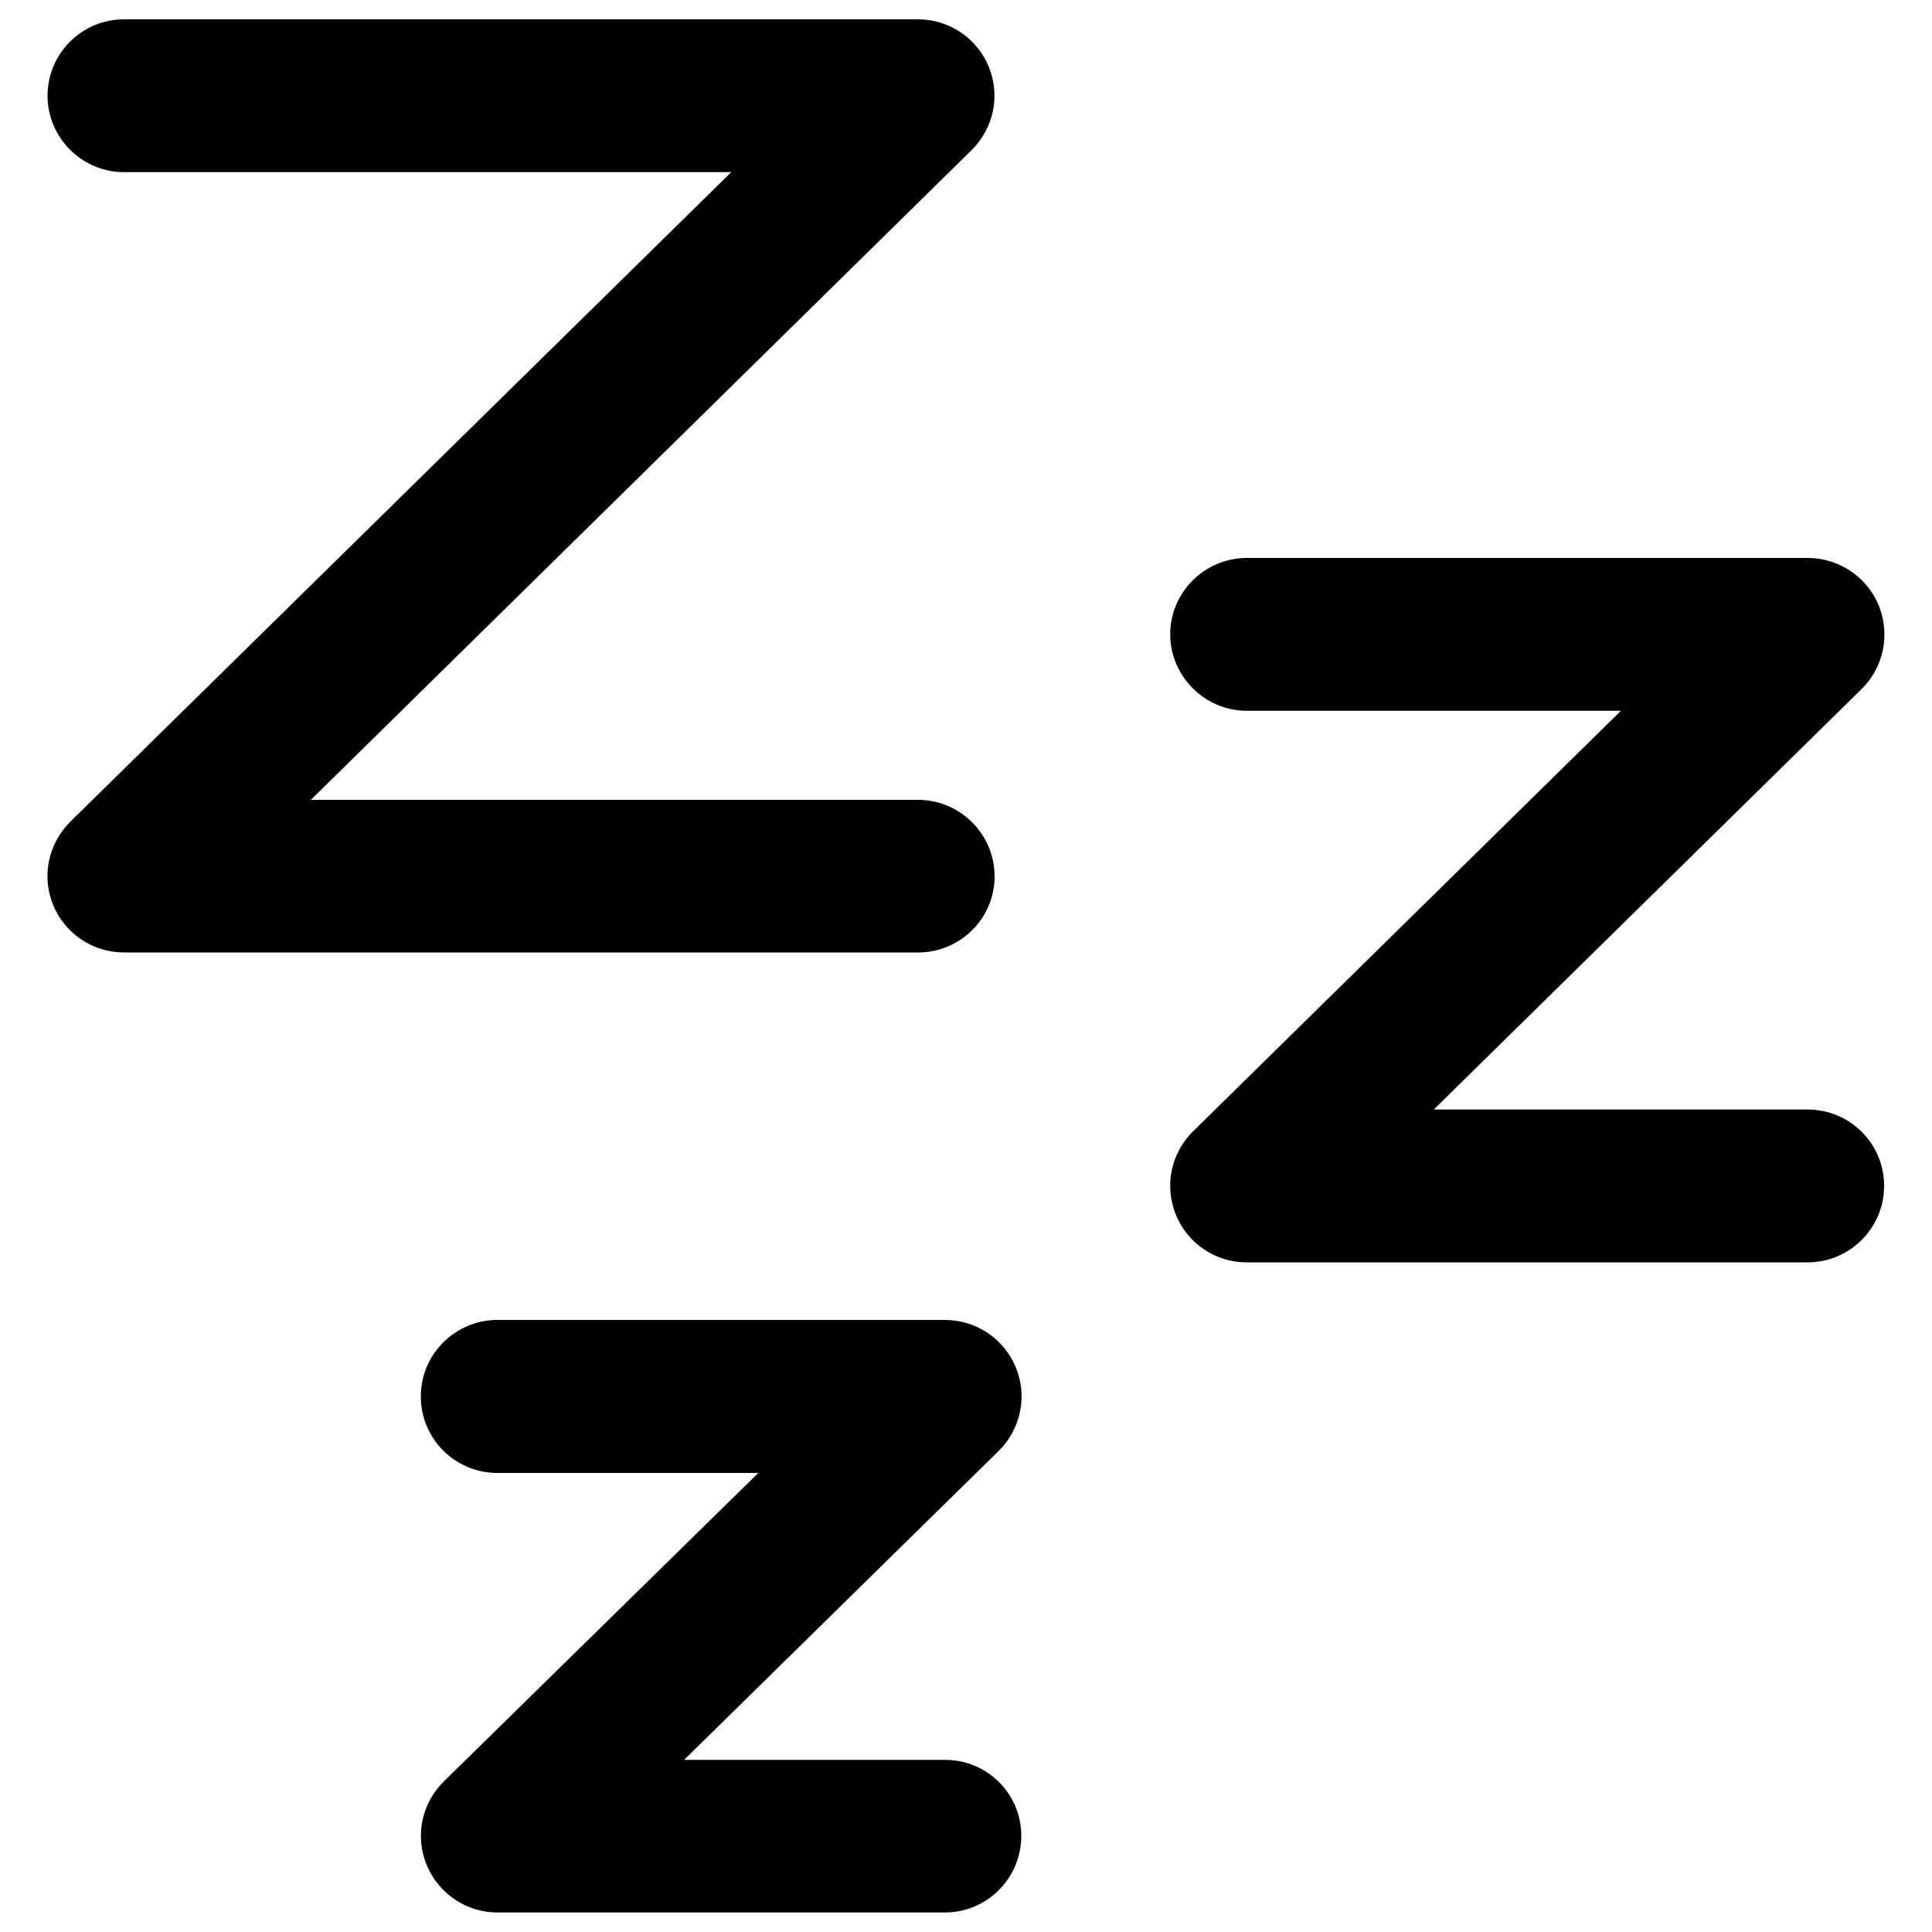 <?xml version="1.0" encoding="utf-8"?>
<!-- Svg Vector Icons : http://www.onlinewebfonts.com/icon -->
<!DOCTYPE svg PUBLIC "-//W3C//DTD SVG 1.1//EN" "http://www.w3.org/Graphics/SVG/1.1/DTD/svg11.dtd">
<svg version="1.1" xmlns="http://www.w3.org/2000/svg" xmlns:xlink="http://www.w3.org/1999/xlink" x="0px" y="0px" viewBox="0 0 1000 1000" enable-background="new 0 0 1000 1000" xml:space="preserve">
<g><g><path d="M475.2,493h-411c-16.1,0-30.6-9.7-36.7-24.6c-6.1-14.9-2.5-31.8,8.9-43.1L378.5,89.1H64.2c-21.9,0-39.6-17.9-39.6-39.6C24.7,27.6,42.4,10,64.2,10h411c16,0,30.5,9.7,36.6,24.6c6.1,14.9,2.5,31.8-8.9,43.1L160.9,414h314.3c21.8,0,39.6,17.8,39.6,39.6C514.8,475.4,497,493,475.2,493z M935.7,574.3H742.1l221.5-217.7c11.5-11.4,14.8-28.2,8.9-43.1c-6.1-14.9-20.7-24.7-36.8-24.7H645.3c-21.7,0-39.6,17.7-39.6,39.5c0,21.7,17.9,39.6,39.6,39.6H839L617.5,585.6c-11.5,11.4-14.9,28.2-8.9,43.1c6.1,15,20.6,24.7,36.6,24.7h290.4c21.9,0,39.6-17.8,39.6-39.5C975.3,592.1,957.6,574.3,935.7,574.3z M489.2,910.9H354.1l162.8-159.9c11.5-11.3,15-28.4,8.9-43.2c-6.1-14.9-20.6-24.6-36.7-24.6H257.4c-21.8,0-39.6,17.8-39.6,39.6s17.7,39.6,39.6,39.6h135.1L229.7,922.1c-11.5,11.4-15,28.2-8.9,43.1c6.1,14.9,20.6,24.7,36.6,24.7h231.7c21.8,0,39.5-17.8,39.5-39.6C528.7,928.7,511.2,910.9,489.2,910.9z"/></g><g></g><g></g><g></g><g></g><g></g><g></g><g></g><g></g><g></g><g></g><g></g><g></g><g></g><g></g><g></g></g>
</svg>